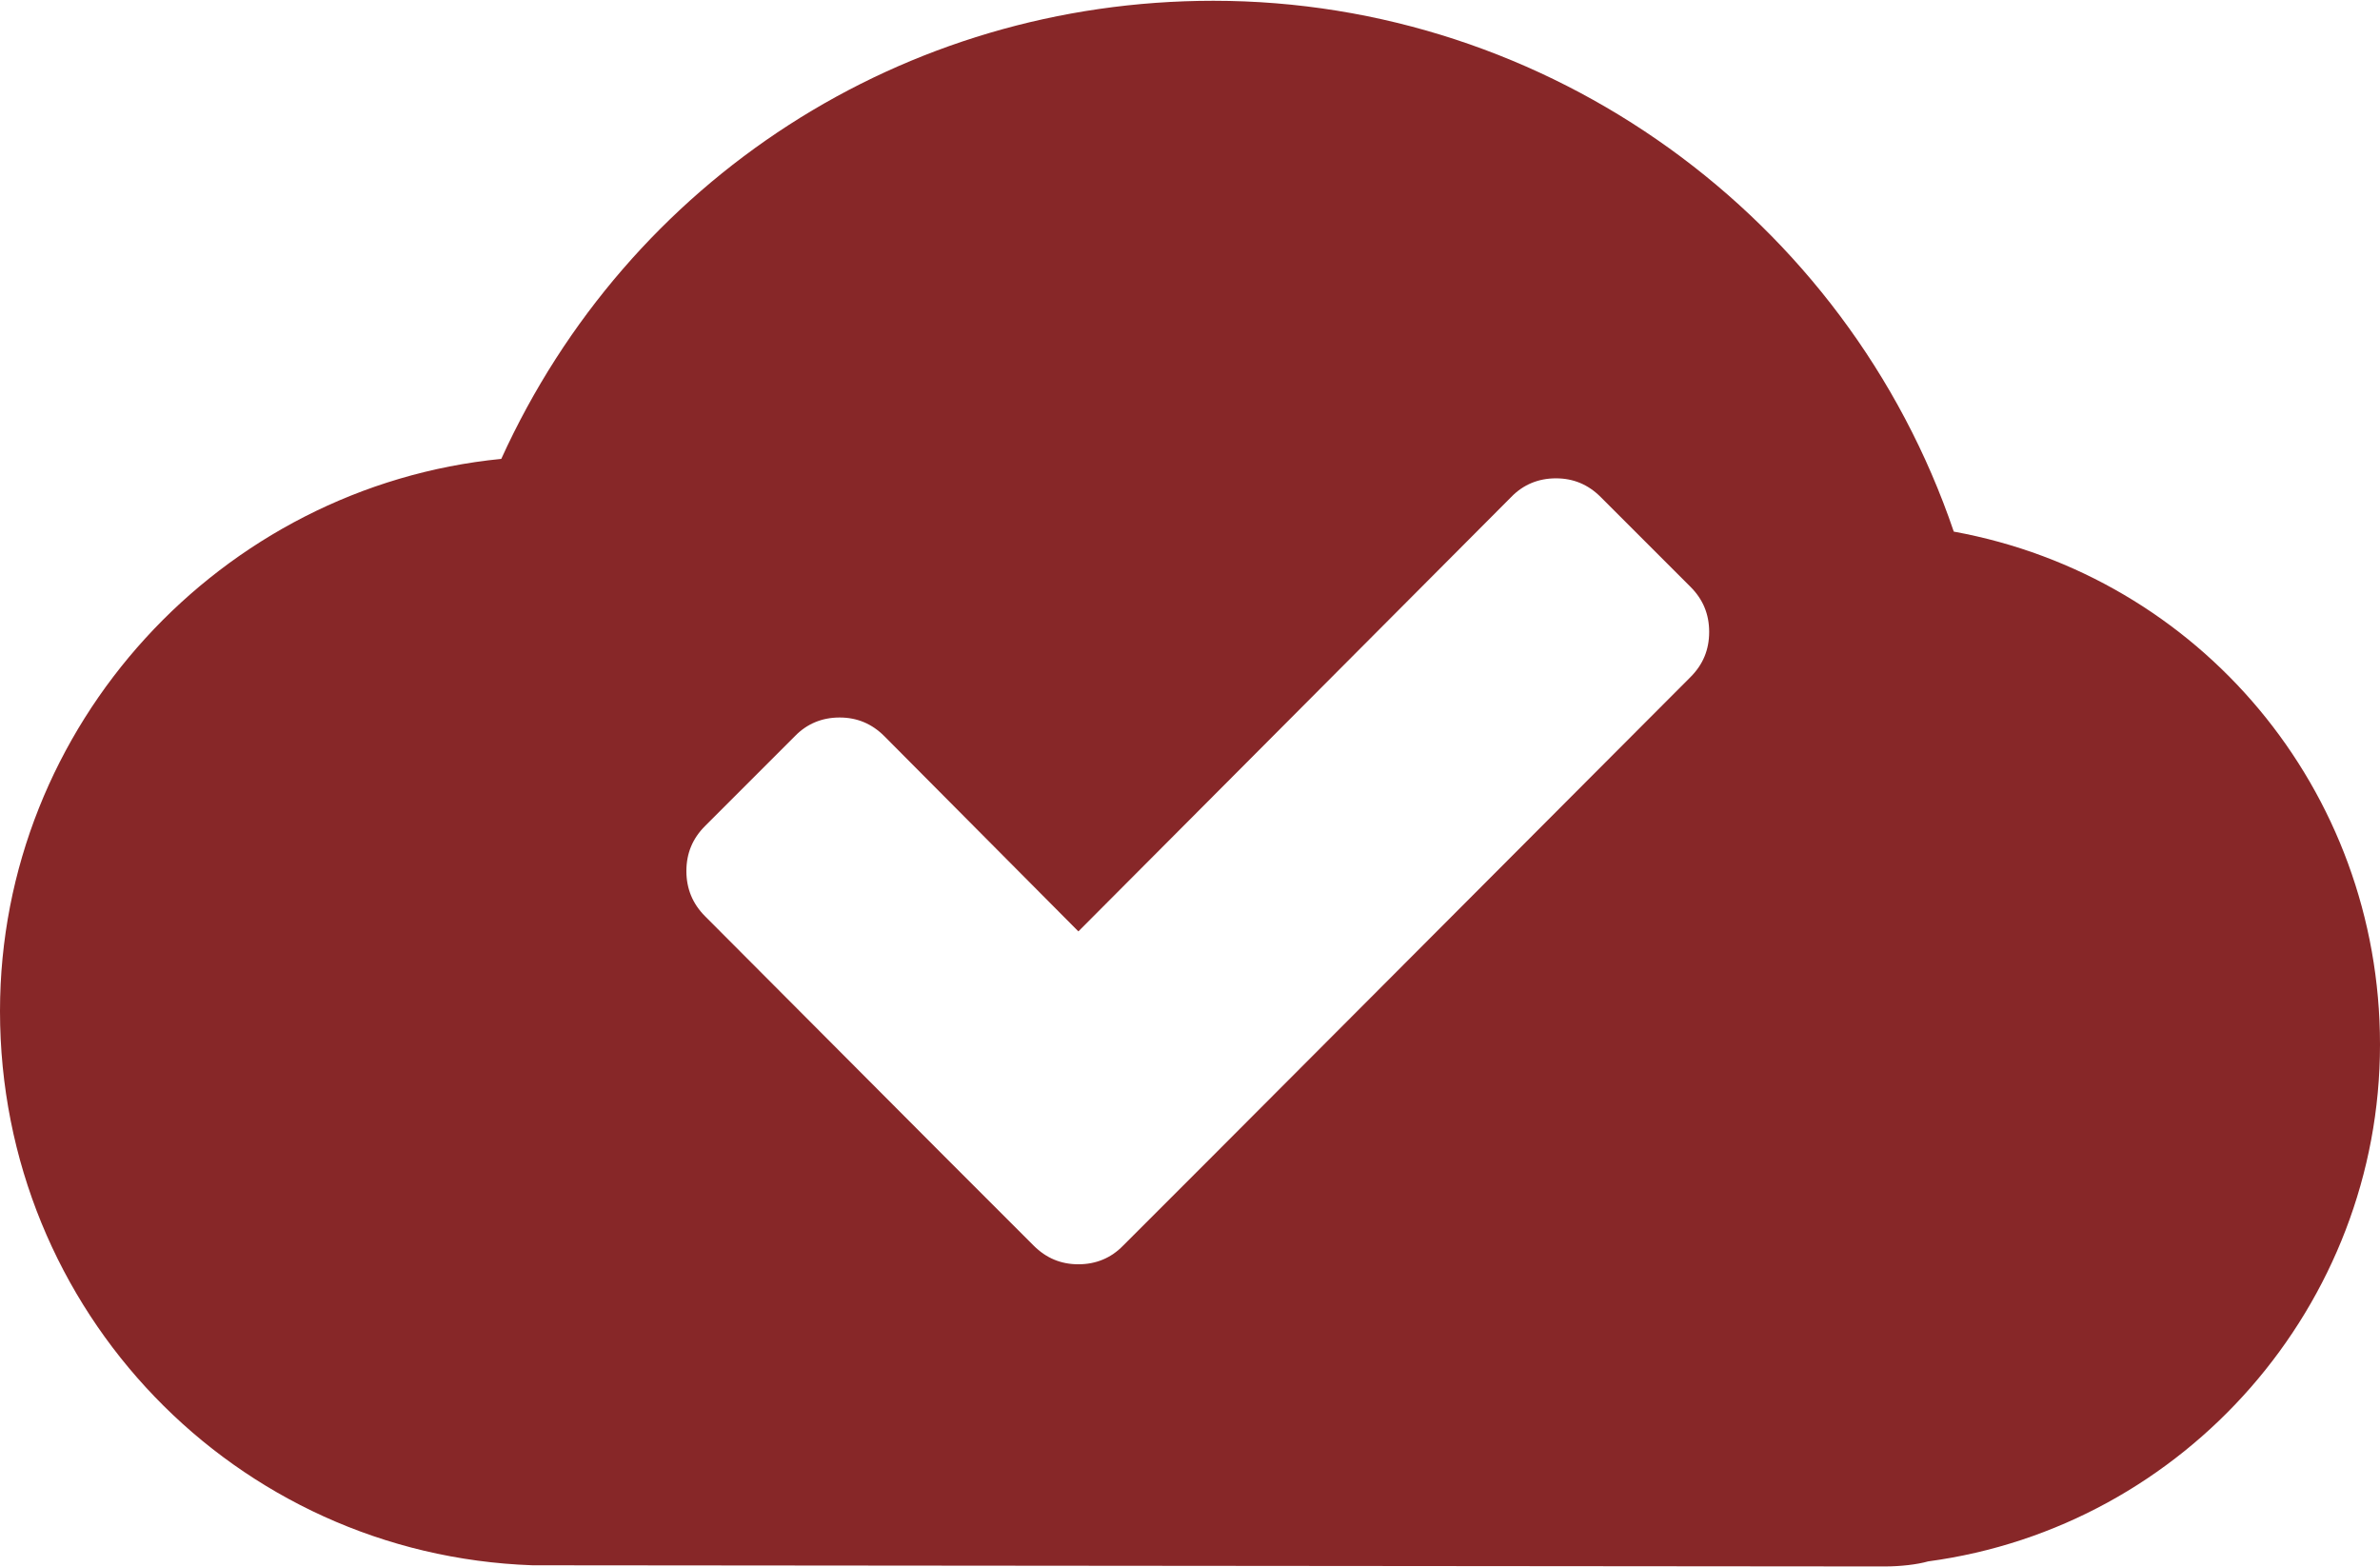 <svg xmlns="http://www.w3.org/2000/svg" width="612" height="403" viewBox="0 0 612 402.6" class="mp-icon down-on-icon replaced-svg"><path fill="#872728" d="M495.8 401.3c-2.8 0.8-7.1 1.3-11.2 1.3l-347.7-0.3C60.5 399.6 0 337 0 259.8c0-73.5 56.8-134.9 128.9-142C161.6 45.9 232.3 0 312 0c86.2 0 162.9 55.6 190.4 136.5C565.6 148 612 202.9 612 268.4 612 335.2 562.1 392.4 495.8 401.3zM434.7 150.7l-23.1-23.1c-3.2-3.2-7-4.8-11.5-4.8 -4.5 0-8.4 1.6-11.5 4.8L277.3 239.3l-49.9-50.2c-3.2-3.2-7-4.8-11.5-4.8 -4.5 0-8.4 1.6-11.5 4.8l-23.1 23.1c-3.2 3.2-4.8 7-4.8 11.6 0 4.5 1.6 8.4 4.8 11.6l61.4 61.6 23.1 23.1c3.2 3.2 7 4.8 11.5 4.8 4.5 0 8.4-1.6 11.5-4.8l23.1-23.1 122.8-123.1c3.2-3.2 4.8-7 4.8-11.6C439.5 157.7 437.9 153.9 434.7 150.7z"></path></svg>